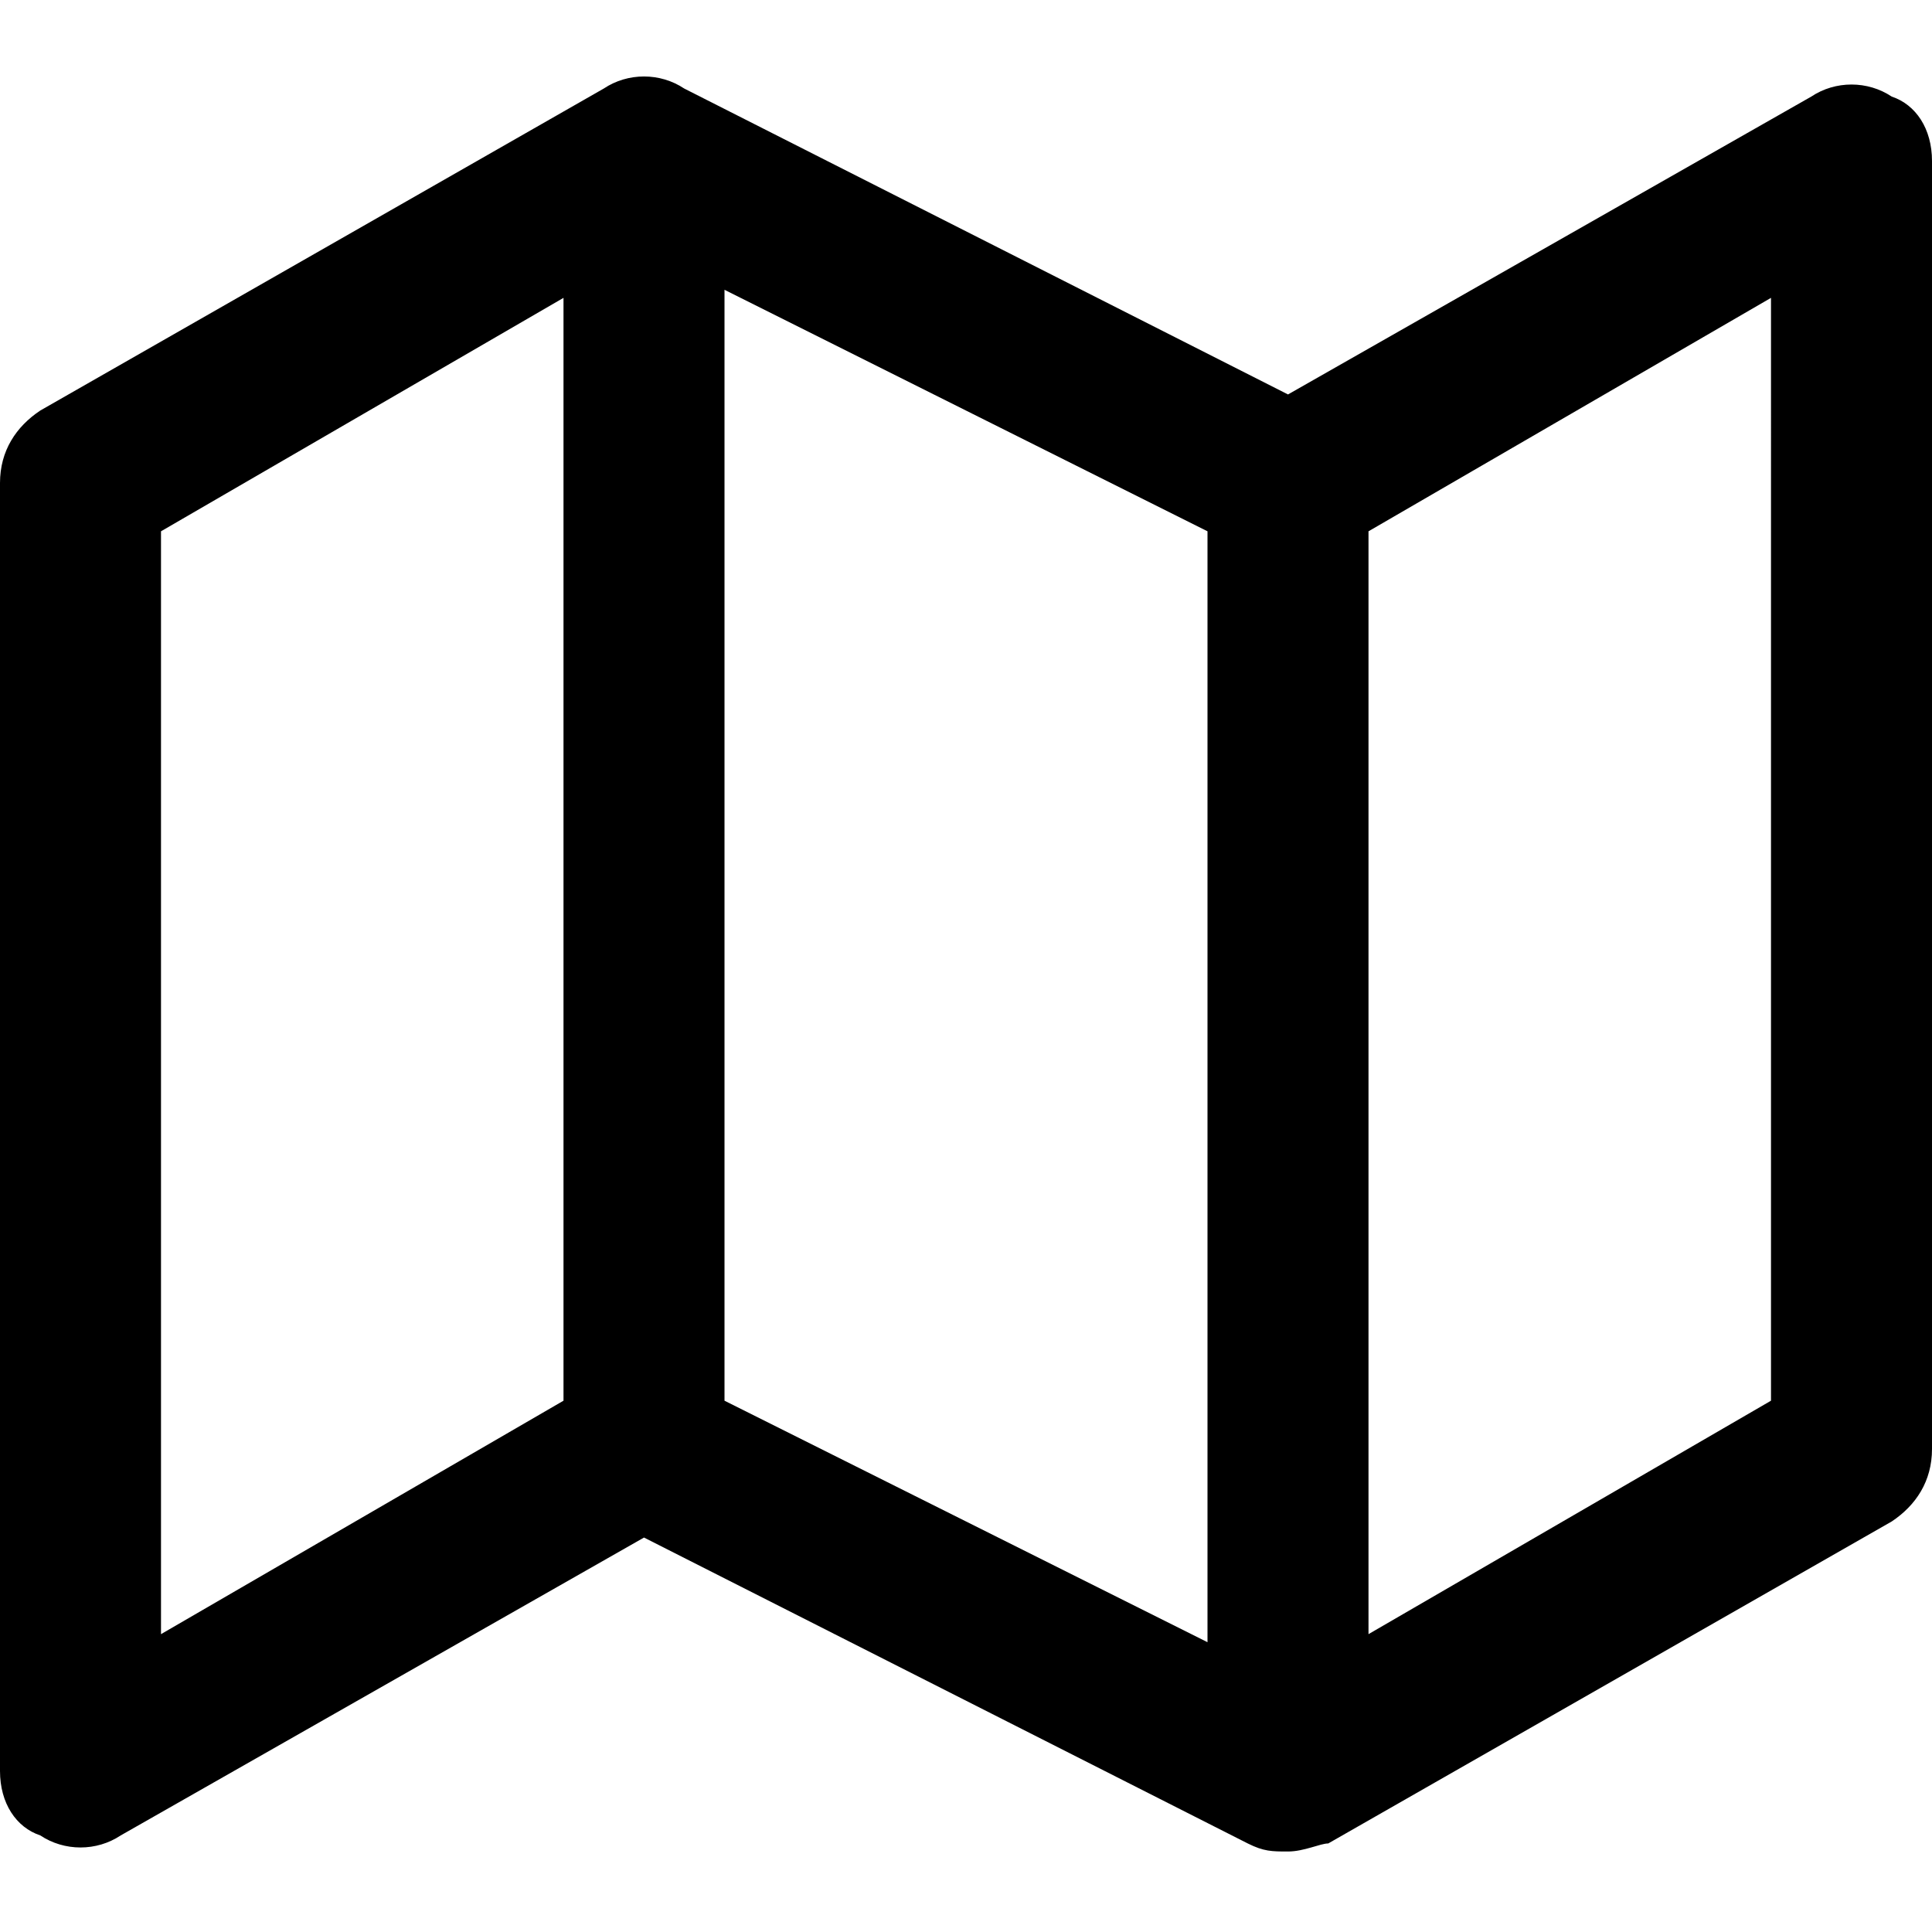 <svg xmlns="http://www.w3.org/2000/svg" viewBox="0 0 24 24"><path d="M16 23c-.2 0-.3 0-.5-.1L8 19.1l-6.5 3.7c-.3.2-.7.2-1 0-.3-.1-.5-.4-.5-.8V6c0-.4.2-.7.5-.9l7-4c.3-.2.7-.2 1 0L16 4.9l6.5-3.7c.3-.2.7-.2 1 0 .3.1.5.4.5.8v16c0 .4-.2.7-.5.9l-7 4c-.1 0-.3.1-.5.1zm-7-5.6l6 3V6.6l-6-3v13.8zm8-10.8v13.7l5-2.9V3.7l-5 2.9zm-15 0v13.7l5-2.9V3.7L2 6.6z"/></svg>